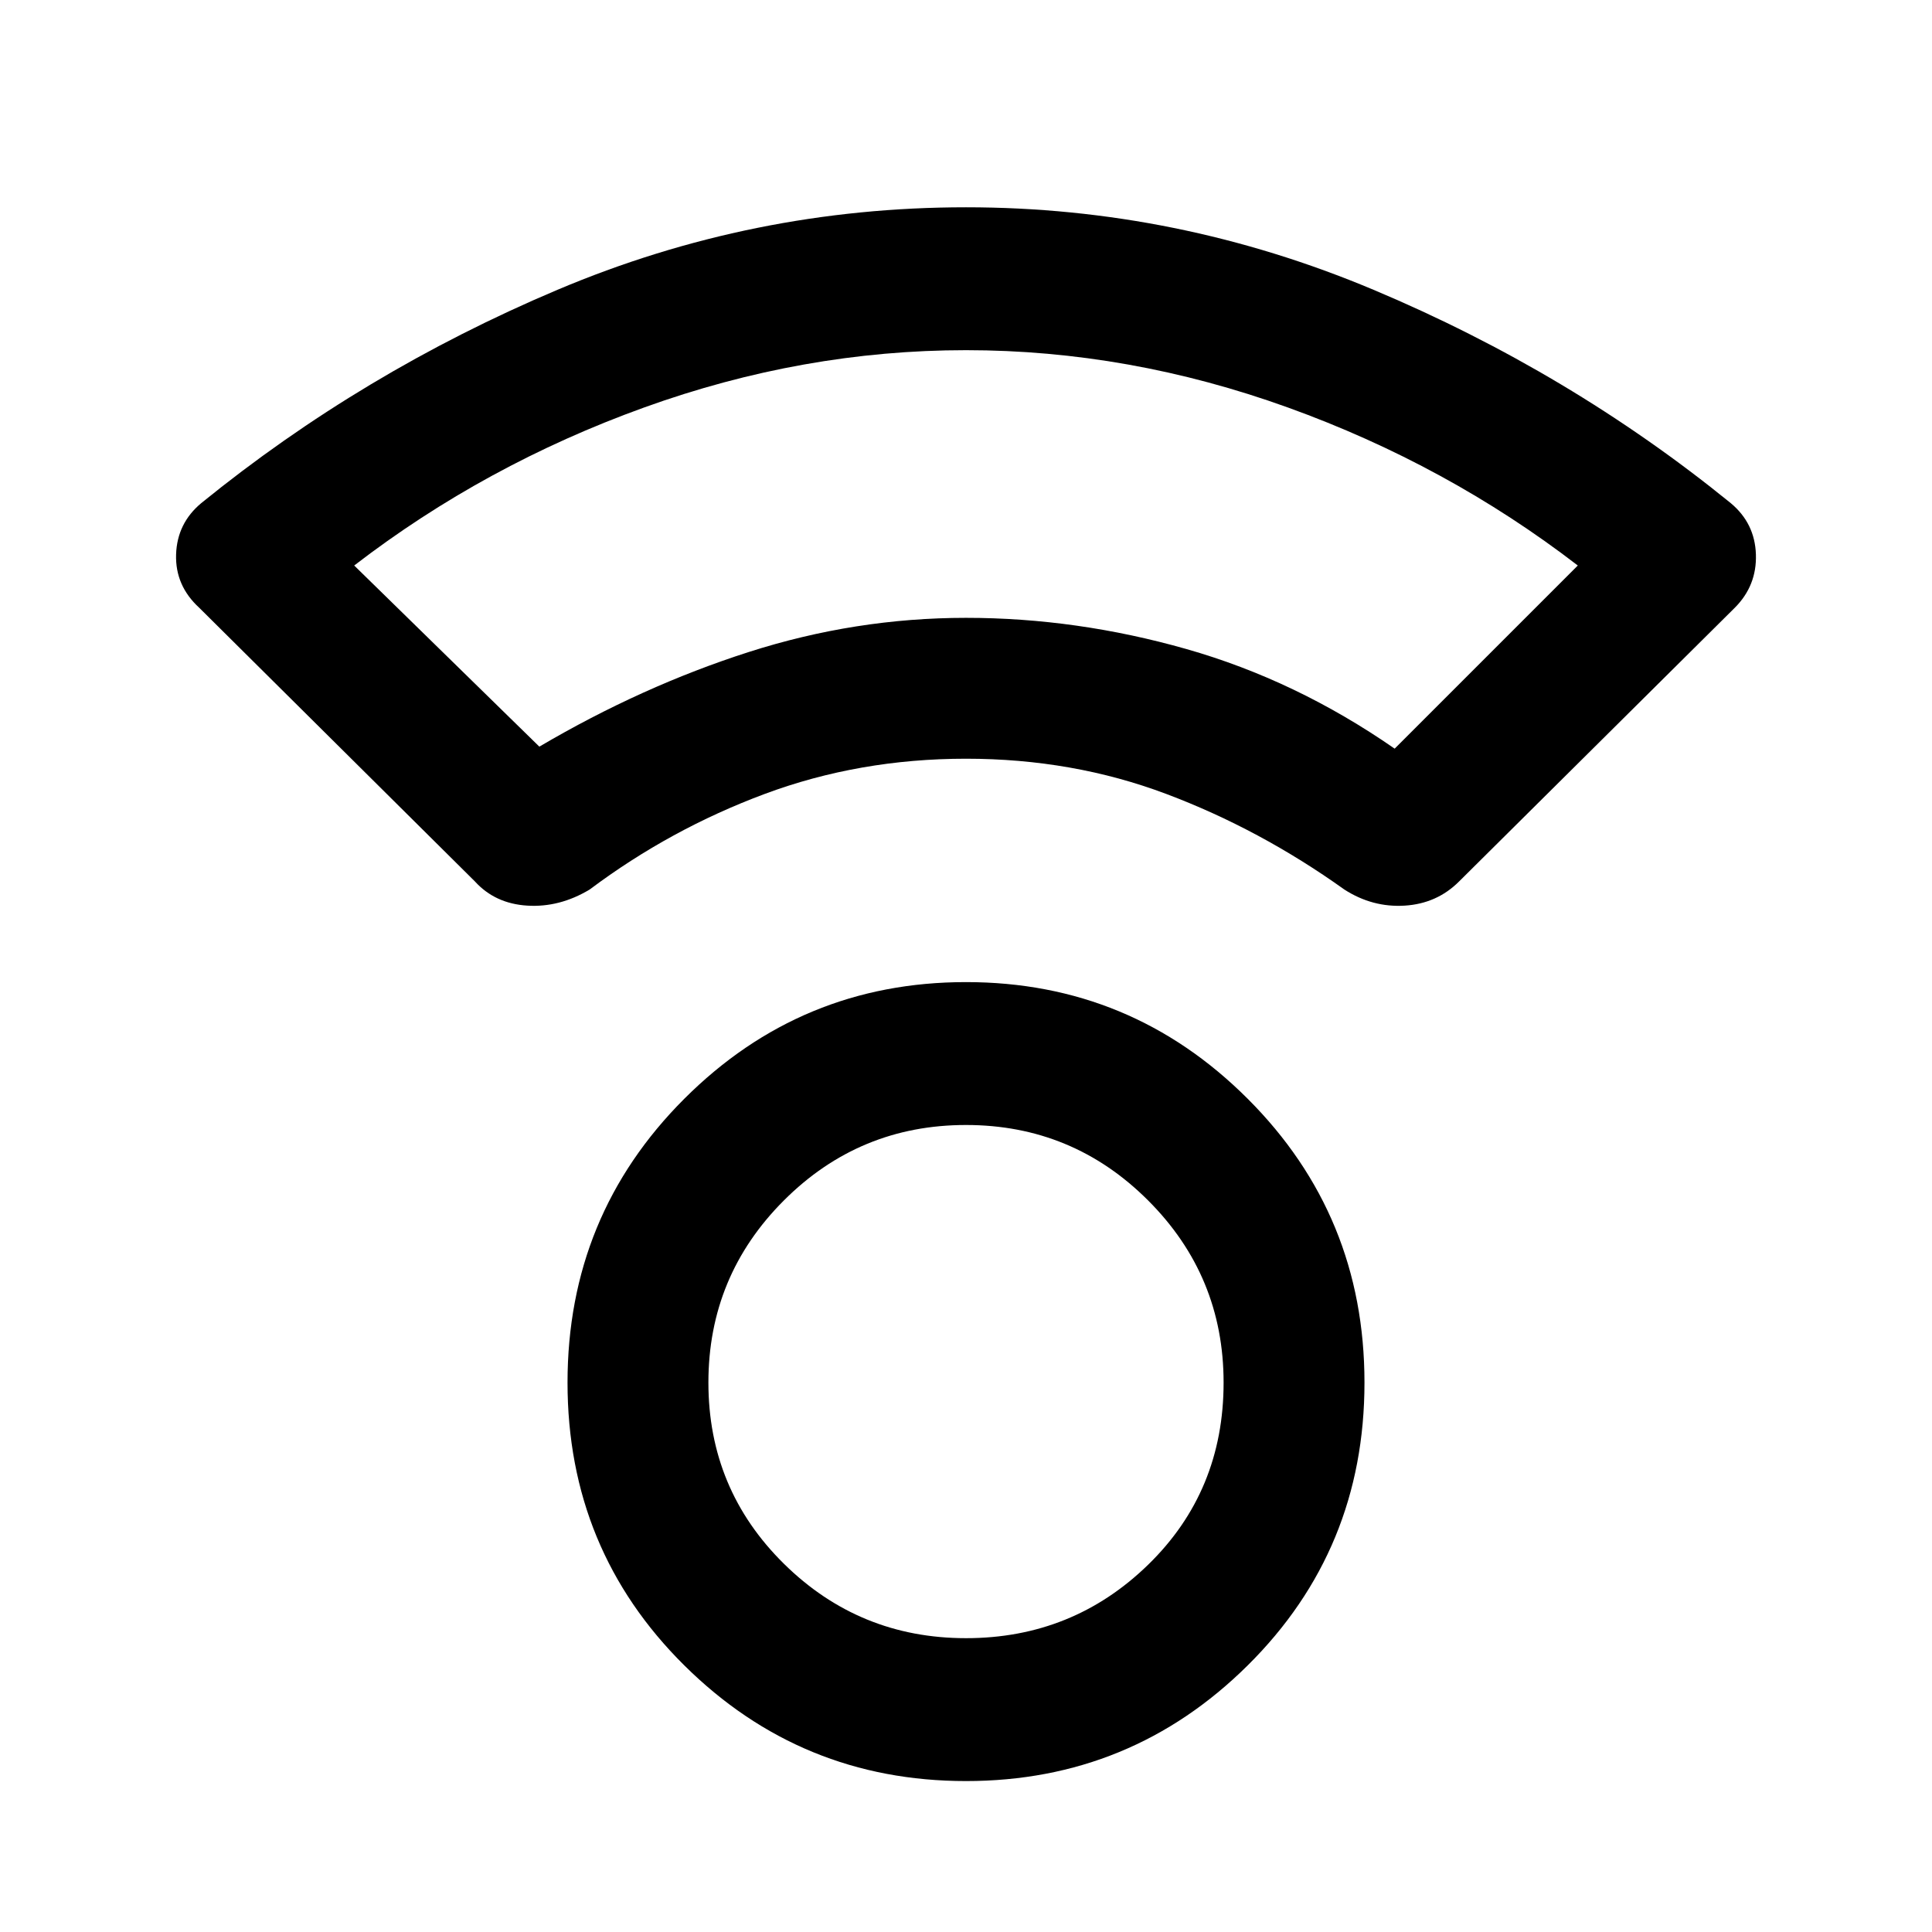 <svg xmlns="http://www.w3.org/2000/svg" height="48" width="48"><path d="M24 44.25q-4.1 0-7-2.875-2.9-2.875-2.9-7.025T17 27.3q2.9-2.9 7-2.9t7 2.9q2.9 2.9 2.9 7.05T31 41.375q-2.9 2.875-7 2.875Zm0-3.55q2.65 0 4.525-1.825Q30.4 37.05 30.4 34.35q0-2.65-1.875-4.525Q26.65 27.95 24 27.95q-2.65 0-4.525 1.875Q17.6 31.7 17.6 34.35q0 2.65 1.875 4.5T24 40.7ZM11.8 21.9l-6.85-6.8q-.6-.55-.575-1.325Q4.4 13 5 12.5q4-3.25 8.85-5.3T24 5.15q5.25 0 10.125 2.05T43 12.5q.6.5.625 1.275.025.775-.525 1.325l-6.85 6.8q-.55.55-1.35.6-.8.05-1.5-.4-2.1-1.5-4.425-2.375Q26.65 18.85 24 18.85q-2.65 0-5 .875T14.65 22.1q-.75.45-1.55.4-.8-.05-1.3-.6Zm1.6-3.35q2.55-1.5 5.2-2.35 2.65-.85 5.4-.85 2.75 0 5.475.775Q32.2 16.9 34.65 18.6l4.55-4.55q-3.25-2.5-7.2-3.925Q28.05 8.7 24 8.7t-8 1.425q-3.95 1.425-7.2 3.925Zm10.55-3.2Zm.05 19Z"/></svg>